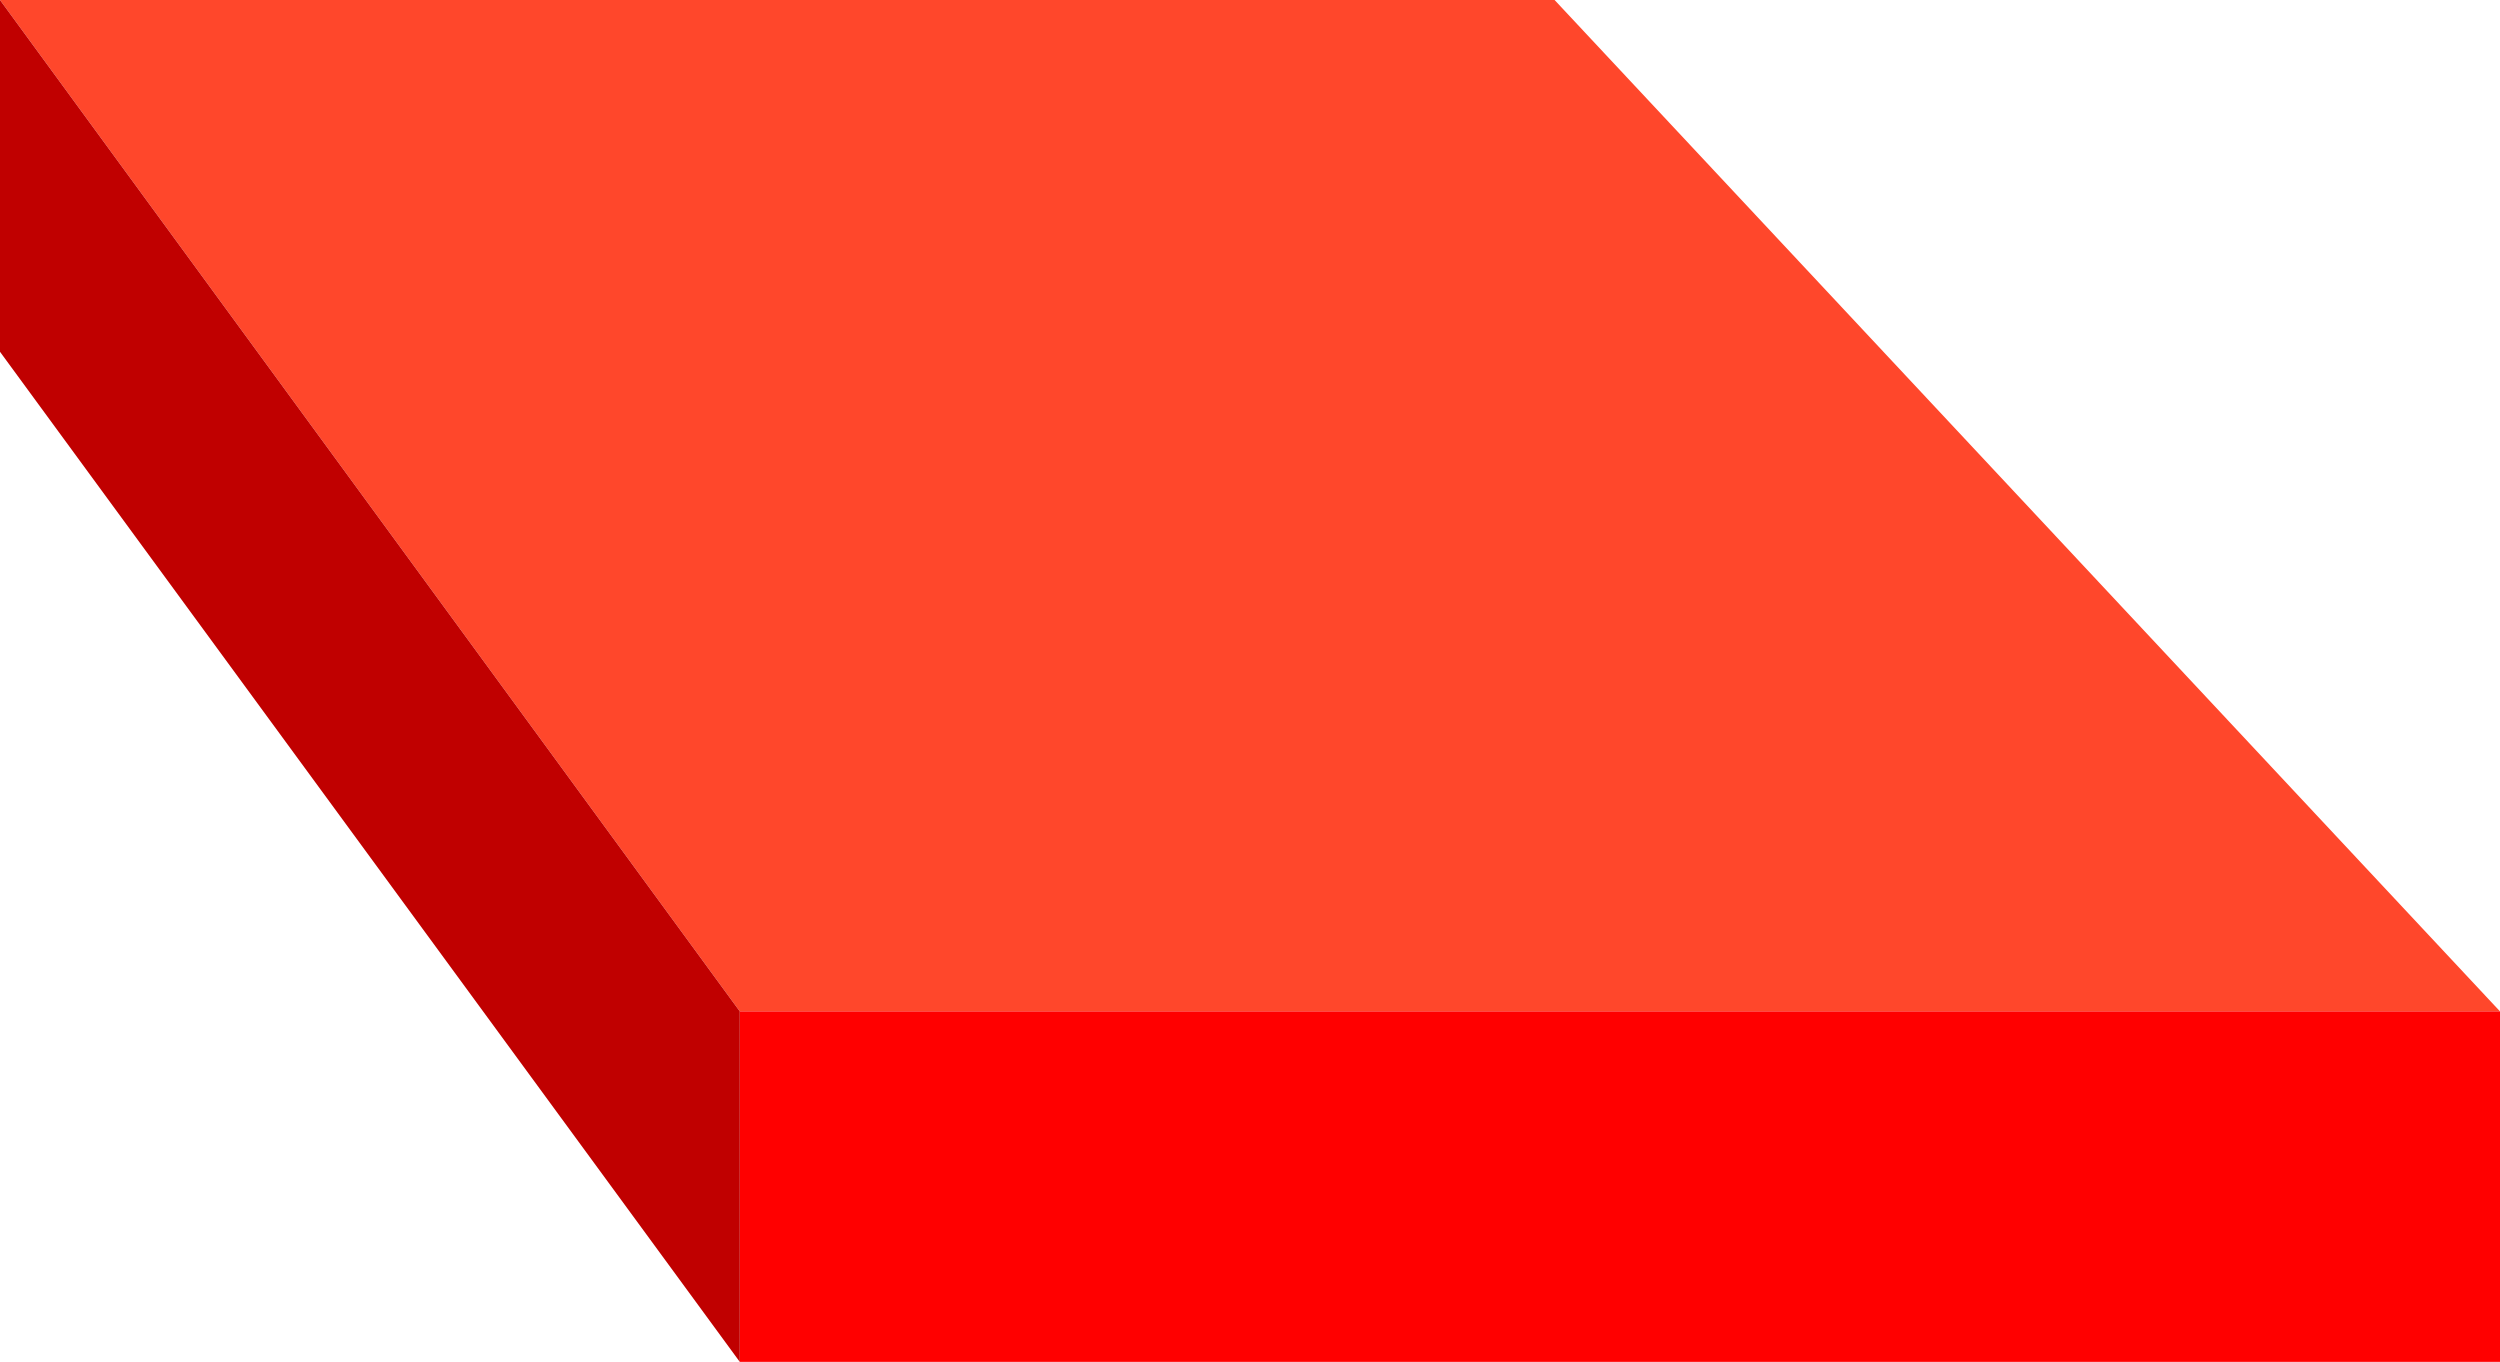 <?xml version="1.0" encoding="UTF-8" standalone="no"?>
<svg xmlns:xlink="http://www.w3.org/1999/xlink" height="52.65px" width="96.65px" xmlns="http://www.w3.org/2000/svg">
  <g transform="matrix(1.0, 0.0, 0.0, 1.0, 48.3, 18.55)">
    <path d="M11.8 -18.55 L48.35 20.55 -19.7 20.55 -48.3 -18.55 11.8 -18.55" fill="#ff472b" fill-rule="evenodd" stroke="none"/>
    <path d="M48.35 20.55 L48.35 34.1 -19.7 34.1 -19.7 20.55 48.35 20.55" fill="#ff0000" fill-rule="evenodd" stroke="none"/>
    <path d="M-19.7 20.55 L-19.7 34.1 -48.3 -4.95 -48.3 -18.55 -19.7 20.55" fill="#c00000" fill-rule="evenodd" stroke="none"/>
  </g>
</svg>
